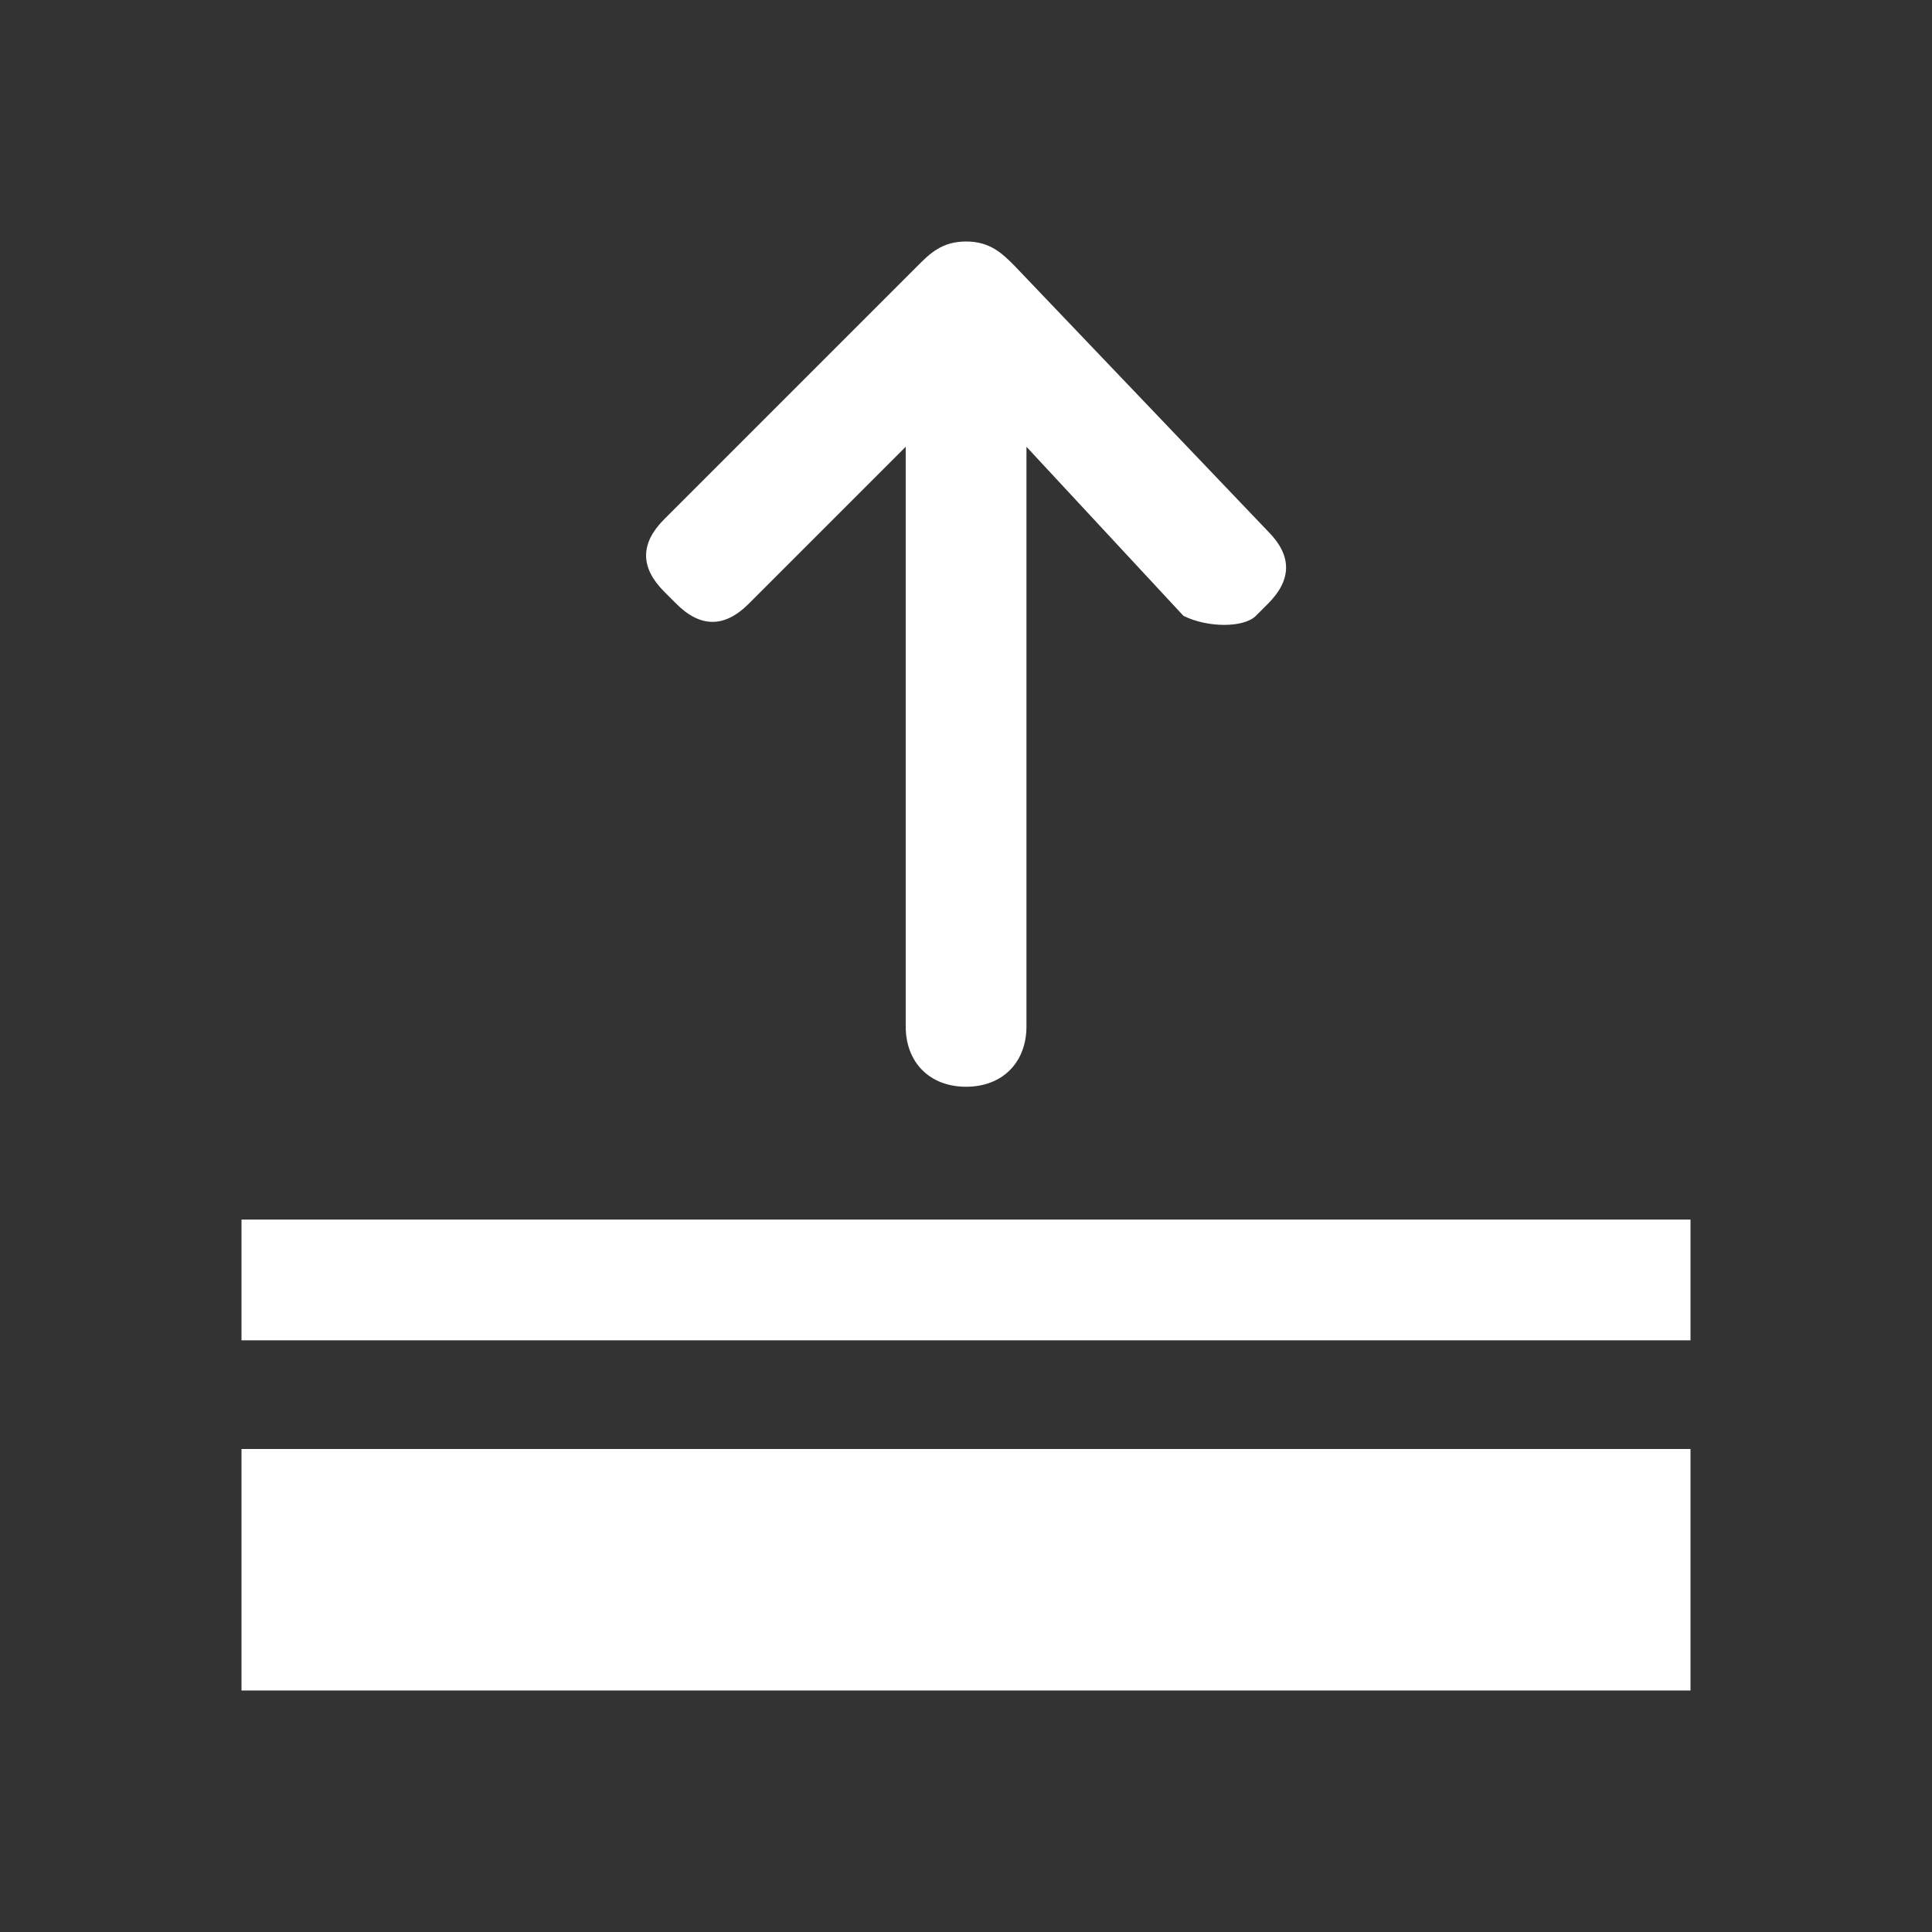 <svg width="24" height="24" viewBox="0 0 24 24" fill="none" xmlns="http://www.w3.org/2000/svg">
<rect x="0" y="0" width="24" height="24" fill="#333333" stroke="none"/>
<path d="M3 15.15H21V16.65H3V15.15Z" fill="white"/>
<path d="M3 18H21V21H3V18Z" fill="white"/>
<path d="M12.601 3.3C12.451 3.15 12.301 3 12.001 3C11.701 3 11.551 3.15 11.401 3.3L8.251 6.45C7.951 6.75 7.951 7.05 8.251 7.35L8.401 7.5C8.701 7.8 9.001 7.8 9.301 7.5L11.251 5.55L11.251 12.75C11.251 13.2 11.551 13.5 12.001 13.5C12.451 13.5 12.751 13.2 12.751 12.75L12.751 5.55L14.701 7.65C15.001 7.8 15.451 7.8 15.601 7.65L15.751 7.5C16.051 7.2 16.051 6.9 15.751 6.6L12.601 3.3Z" fill="white"/>
</svg>
